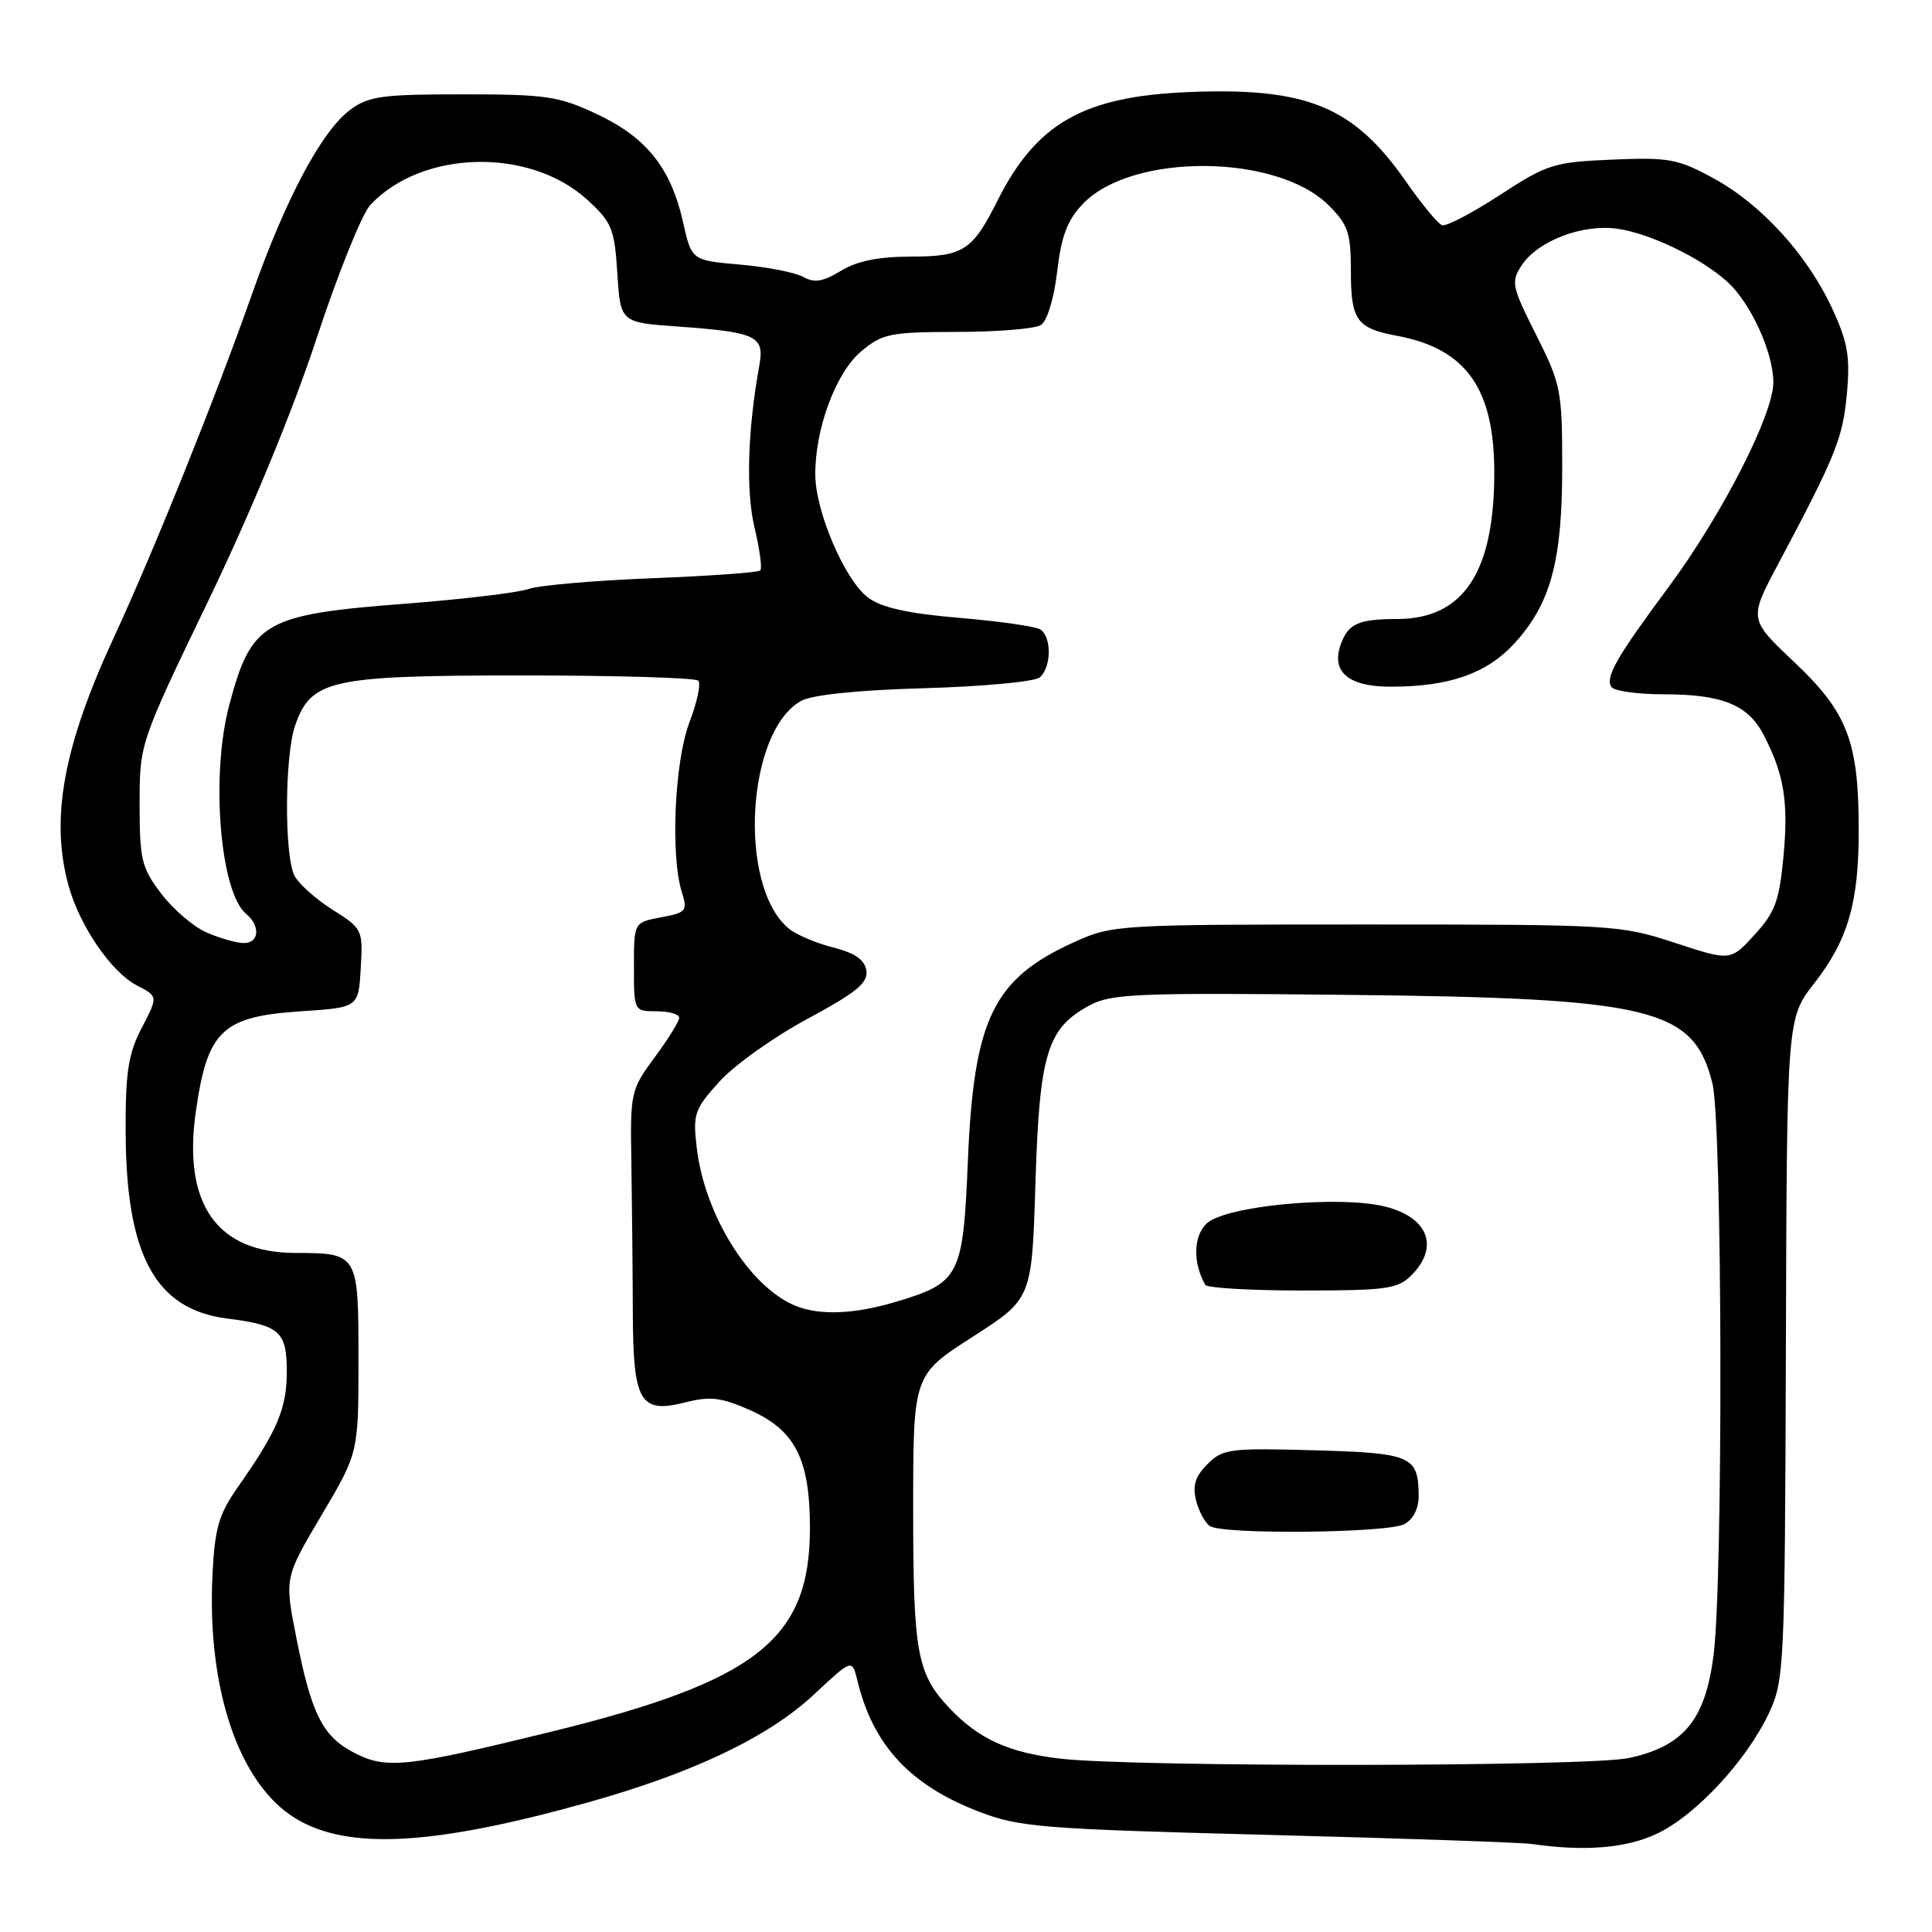<?xml version="1.0" encoding="UTF-8" standalone="no"?>
<!DOCTYPE svg PUBLIC "-//W3C//DTD SVG 1.1//EN" "http://www.w3.org/Graphics/SVG/1.1/DTD/svg11.dtd" >
<svg xmlns="http://www.w3.org/2000/svg" xmlns:xlink="http://www.w3.org/1999/xlink" version="1.1" viewBox="0 0 256 256">
 <g >
 <path fill="currentColor"
d=" M 219.67 242.92 C 224.81 240.43 231.46 233.23 234.39 227.00 C 236.43 222.65 236.50 221.04 236.64 178.73 C 236.77 134.95 236.77 134.95 240.39 130.30 C 244.87 124.55 246.29 119.67 246.29 110.00 C 246.29 98.27 244.82 94.43 237.79 87.77 C 231.73 82.05 231.73 82.05 235.60 74.77 C 243.26 60.37 244.18 58.07 244.72 52.20 C 245.17 47.23 244.84 45.35 242.77 40.87 C 239.46 33.74 233.39 27.07 227.04 23.62 C 222.33 21.05 221.12 20.83 213.63 21.15 C 205.88 21.48 205.02 21.75 198.74 25.84 C 195.07 28.23 191.63 30.03 191.08 29.84 C 190.54 29.66 188.38 27.04 186.28 24.03 C 179.36 14.10 173.17 11.56 157.51 12.20 C 143.55 12.77 137.32 16.32 132.14 26.65 C 128.85 33.21 127.62 34.00 120.68 34.00 C 116.40 34.01 113.55 34.58 111.42 35.89 C 109.03 37.34 107.90 37.52 106.42 36.69 C 105.36 36.10 101.61 35.37 98.07 35.06 C 91.64 34.50 91.64 34.50 90.50 29.40 C 88.89 22.26 85.66 18.20 79.09 15.12 C 74.02 12.74 72.37 12.50 61.33 12.50 C 50.60 12.50 48.82 12.74 46.39 14.56 C 42.62 17.37 37.86 26.30 33.41 38.92 C 28.57 52.67 20.32 73.17 15.10 84.43 C 8.38 98.94 6.63 108.53 9.10 117.41 C 10.58 122.73 14.76 128.83 18.15 130.58 C 20.95 132.03 20.95 132.03 18.79 136.18 C 17.00 139.62 16.62 142.01 16.65 149.92 C 16.69 166.33 20.58 173.50 30.09 174.71 C 37.09 175.60 38.00 176.42 38.00 181.79 C 38.00 186.63 36.73 189.63 31.51 197.06 C 29.00 200.64 28.46 202.48 28.16 208.57 C 27.39 223.80 31.67 236.39 39.16 240.95 C 46.12 245.18 57.44 244.56 77.90 238.83 C 91.88 234.92 101.86 230.15 107.90 224.49 C 112.91 219.81 112.91 219.81 113.60 222.65 C 115.67 231.25 120.57 236.54 129.73 240.06 C 135.06 242.11 137.99 242.35 168.00 243.13 C 185.88 243.59 201.62 244.14 203.00 244.34 C 210.04 245.36 215.60 244.89 219.67 242.92 Z  M 47.00 232.29 C 42.75 230.11 41.27 227.18 39.25 216.93 C 37.70 209.06 37.70 209.06 42.60 200.78 C 47.50 192.50 47.50 192.50 47.50 180.21 C 47.50 166.08 47.47 166.04 39.09 166.02 C 28.75 165.99 24.21 159.55 25.94 147.35 C 27.48 136.53 29.41 134.69 39.90 134.00 C 47.50 133.50 47.50 133.50 47.80 128.29 C 48.10 123.19 48.02 123.04 44.09 120.56 C 41.89 119.17 39.62 117.15 39.04 116.08 C 37.66 113.50 37.71 100.14 39.11 96.12 C 41.22 90.06 43.77 89.50 69.17 89.50 C 81.63 89.50 92.14 89.81 92.52 90.19 C 92.90 90.57 92.38 93.04 91.36 95.69 C 89.39 100.83 88.82 113.34 90.34 118.19 C 91.13 120.70 90.95 120.92 87.59 121.55 C 84.00 122.22 84.00 122.22 84.00 128.11 C 84.00 133.99 84.01 134.00 87.00 134.00 C 88.65 134.00 90.00 134.38 90.00 134.85 C 90.00 135.32 88.54 137.68 86.75 140.10 C 83.58 144.39 83.50 144.74 83.66 154.00 C 83.74 159.22 83.83 168.05 83.85 173.62 C 83.88 185.84 84.76 187.36 90.86 185.81 C 94.09 184.99 95.59 185.17 99.32 186.82 C 105.37 189.49 107.32 193.32 107.32 202.50 C 107.32 217.23 100.28 222.77 73.00 229.47 C 53.85 234.17 51.23 234.45 47.00 232.29 Z  M 140.50 233.03 C 133.66 232.24 129.67 230.42 125.81 226.34 C 121.51 221.79 121.00 219.02 121.00 200.03 C 121.00 182.19 121.00 182.19 128.86 177.15 C 136.73 172.10 136.73 172.10 137.20 156.80 C 137.73 139.66 138.74 136.29 144.27 133.27 C 147.20 131.67 150.36 131.53 178.00 131.82 C 218.96 132.24 224.39 133.54 226.90 143.53 C 228.23 148.81 228.35 209.27 227.05 219.36 C 225.95 227.93 223.08 231.39 215.82 232.95 C 210.38 234.11 150.39 234.18 140.50 233.03 Z  M 186.07 201.96 C 187.26 201.33 187.99 199.89 187.98 198.21 C 187.95 192.92 187.04 192.53 174.12 192.17 C 162.95 191.86 162.02 191.98 160.00 194.00 C 158.37 195.63 157.99 196.84 158.49 198.83 C 158.86 200.29 159.69 201.82 160.33 202.22 C 162.12 203.36 183.87 203.14 186.07 201.96 Z  M 187.00 169.00 C 190.69 165.31 189.32 161.43 183.79 159.94 C 177.76 158.32 162.25 159.75 159.84 162.16 C 158.12 163.88 158.06 167.32 159.70 170.25 C 159.93 170.66 165.72 171.00 172.56 171.00 C 183.67 171.00 185.21 170.79 187.00 169.00 Z  M 105.42 173.03 C 99.36 170.58 93.38 161.04 92.33 152.14 C 91.79 147.60 92.00 147.01 95.33 143.31 C 97.30 141.13 102.56 137.39 107.00 135.00 C 113.47 131.52 115.03 130.24 114.80 128.62 C 114.58 127.17 113.32 126.29 110.38 125.54 C 108.11 124.97 105.45 123.83 104.47 123.00 C 97.75 117.35 98.90 96.88 106.16 92.87 C 107.64 92.06 113.68 91.44 122.50 91.19 C 130.20 90.97 137.06 90.33 137.75 89.77 C 139.33 88.49 139.38 84.35 137.83 83.40 C 137.19 83.00 132.37 82.31 127.11 81.87 C 120.30 81.29 116.83 80.52 115.03 79.19 C 111.98 76.93 108.07 67.86 108.03 62.93 C 107.98 56.87 110.75 49.38 114.09 46.58 C 116.92 44.20 117.90 44.00 126.83 43.98 C 132.15 43.98 137.14 43.56 137.92 43.07 C 138.75 42.55 139.66 39.56 140.08 35.99 C 140.63 31.26 141.43 29.16 143.50 27.00 C 149.99 20.23 169.19 20.35 176.06 27.21 C 178.64 29.79 179.00 30.87 179.00 35.95 C 179.00 42.44 179.76 43.50 185.13 44.50 C 194.26 46.21 198.00 51.46 198.00 62.60 C 198.00 75.83 193.93 81.99 185.17 82.02 C 180.01 82.03 178.68 82.62 177.68 85.32 C 176.32 89.00 178.64 91.00 184.29 90.99 C 192.05 90.99 197.00 89.25 200.67 85.25 C 205.47 80.00 207.00 74.39 207.00 61.94 C 207.00 51.73 206.84 50.93 203.55 44.38 C 200.32 37.96 200.19 37.36 201.62 35.17 C 203.74 31.94 209.59 29.68 214.23 30.30 C 218.55 30.88 225.36 34.15 228.88 37.34 C 231.96 40.13 234.95 46.65 234.98 50.63 C 235.01 54.88 228.16 68.26 221.06 77.84 C 214.17 87.13 212.70 89.70 213.51 91.02 C 213.85 91.56 217.00 92.00 220.51 92.00 C 228.22 92.00 231.64 93.40 233.70 97.39 C 236.40 102.61 236.99 106.21 236.33 113.39 C 235.77 119.38 235.22 120.88 232.49 123.86 C 229.30 127.35 229.30 127.35 221.90 124.92 C 214.67 122.55 213.75 122.50 181.00 122.50 C 148.09 122.50 147.41 122.54 142.37 124.82 C 131.61 129.69 129.04 134.95 128.25 153.79 C 127.61 169.18 127.20 169.97 118.60 172.53 C 113.14 174.15 108.61 174.32 105.42 173.03 Z  M 27.38 123.56 C 25.66 122.82 22.96 120.51 21.38 118.43 C 18.76 114.99 18.50 113.94 18.50 106.58 C 18.50 98.50 18.50 98.50 27.65 79.50 C 33.25 67.87 38.79 54.45 41.93 44.90 C 44.75 36.33 47.96 28.34 49.06 27.17 C 55.89 19.84 70.21 19.50 77.83 26.48 C 81.08 29.46 81.43 30.31 81.80 36.24 C 82.22 42.73 82.22 42.73 89.86 43.27 C 100.24 44.02 101.32 44.53 100.62 48.39 C 99.06 57.00 98.82 65.06 99.98 69.91 C 100.66 72.77 101.01 75.33 100.74 75.59 C 100.47 75.86 94.01 76.32 86.38 76.62 C 78.75 76.92 71.38 77.56 70.00 78.05 C 68.62 78.54 61.26 79.41 53.64 80.00 C 34.98 81.43 33.31 82.39 30.37 93.45 C 27.90 102.73 29.15 118.22 32.61 121.09 C 34.56 122.71 34.34 125.01 32.25 124.96 C 31.29 124.94 29.10 124.31 27.38 123.56 Z "/>
</g>
</svg>
